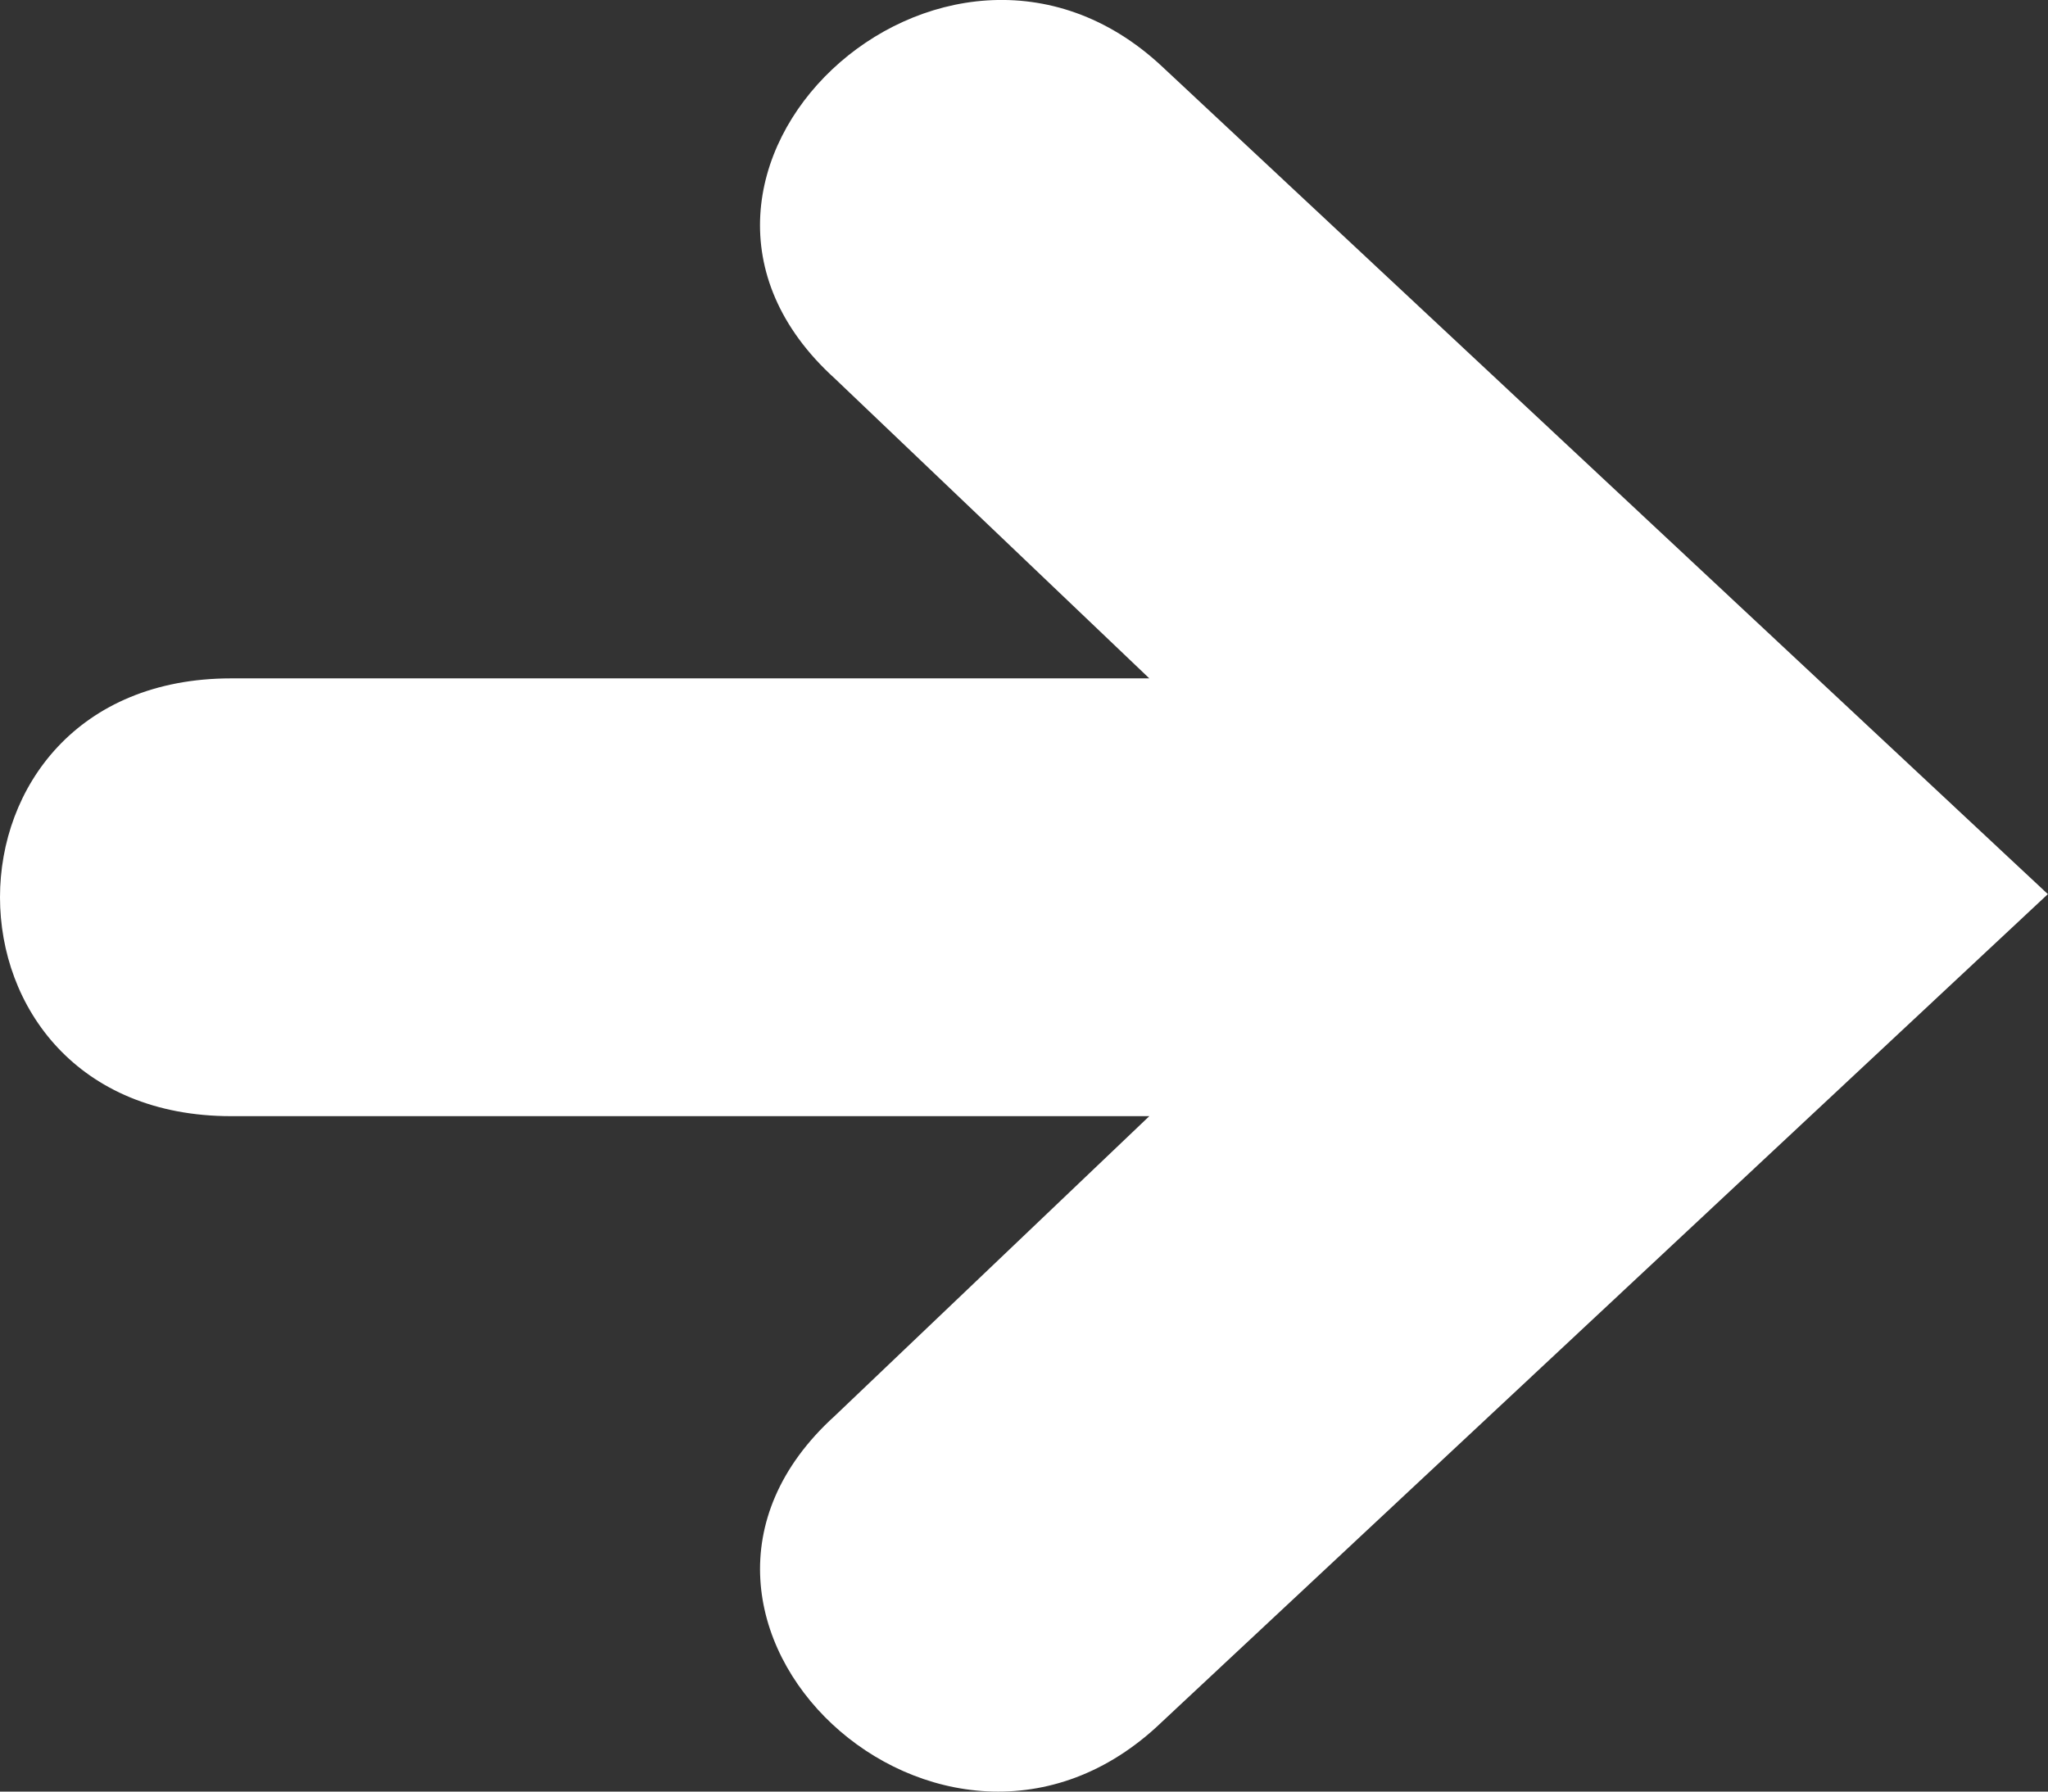 <svg width="16" height="14" viewBox="0 0 16 14" fill="none" xmlns="http://www.w3.org/2000/svg">
    <rect x="0" y="0" width="16" height="14" fill="#333333" stroke="none"/>
    <path fill-rule="evenodd" clip-rule="evenodd"
        d="M16 6.988L9.078 0.519C7.372 -1.075 4.765 1.363 6.521 2.957L8.979 5.301L1.806 5.301C-0.602 5.301 -0.602 8.722 1.806 8.722L8.979 8.722L6.521 11.065C4.765 12.659 7.374 15.096 9.078 13.455L16 6.986L16 6.988Z"
        fill="white" />
</svg>